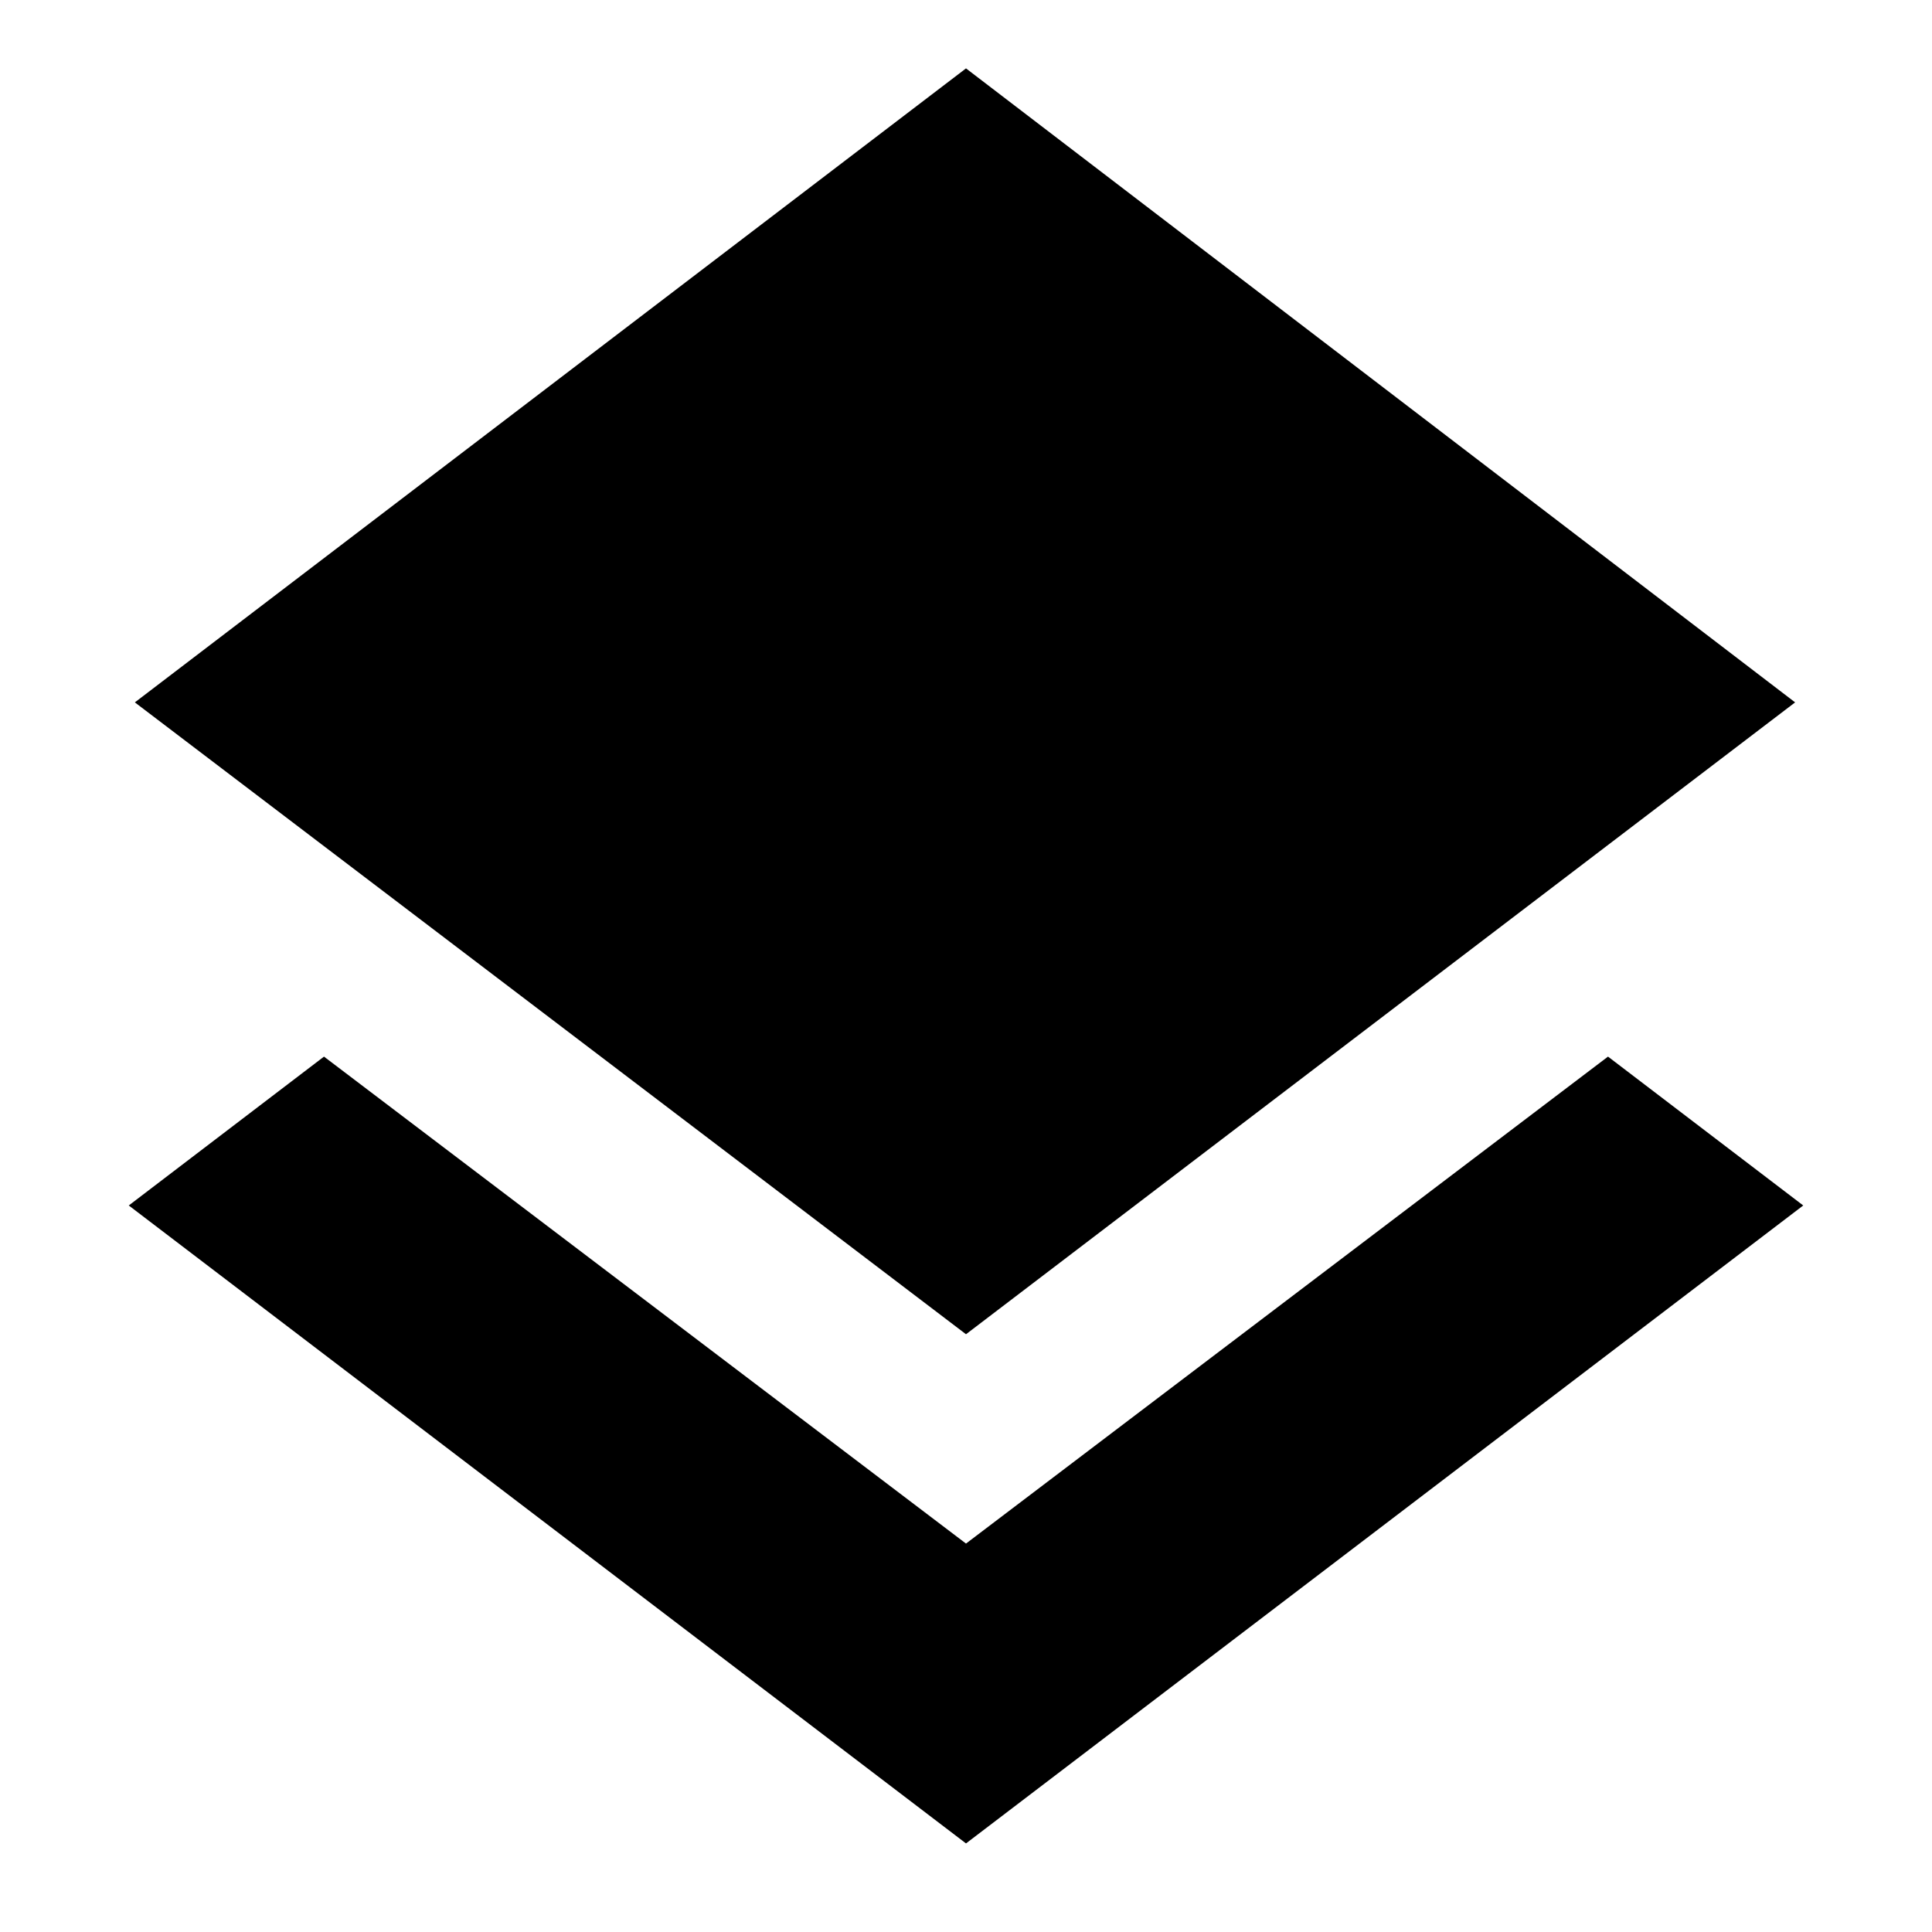 <svg xmlns="http://www.w3.org/2000/svg" height="20" width="20"><path d="M10 19.083 1.333 12.479 3.354 10.938 10 15.979 16.646 10.938 18.667 12.479ZM10 13.812 1.396 7.271 10 0.708 18.583 7.271Z"/></svg>